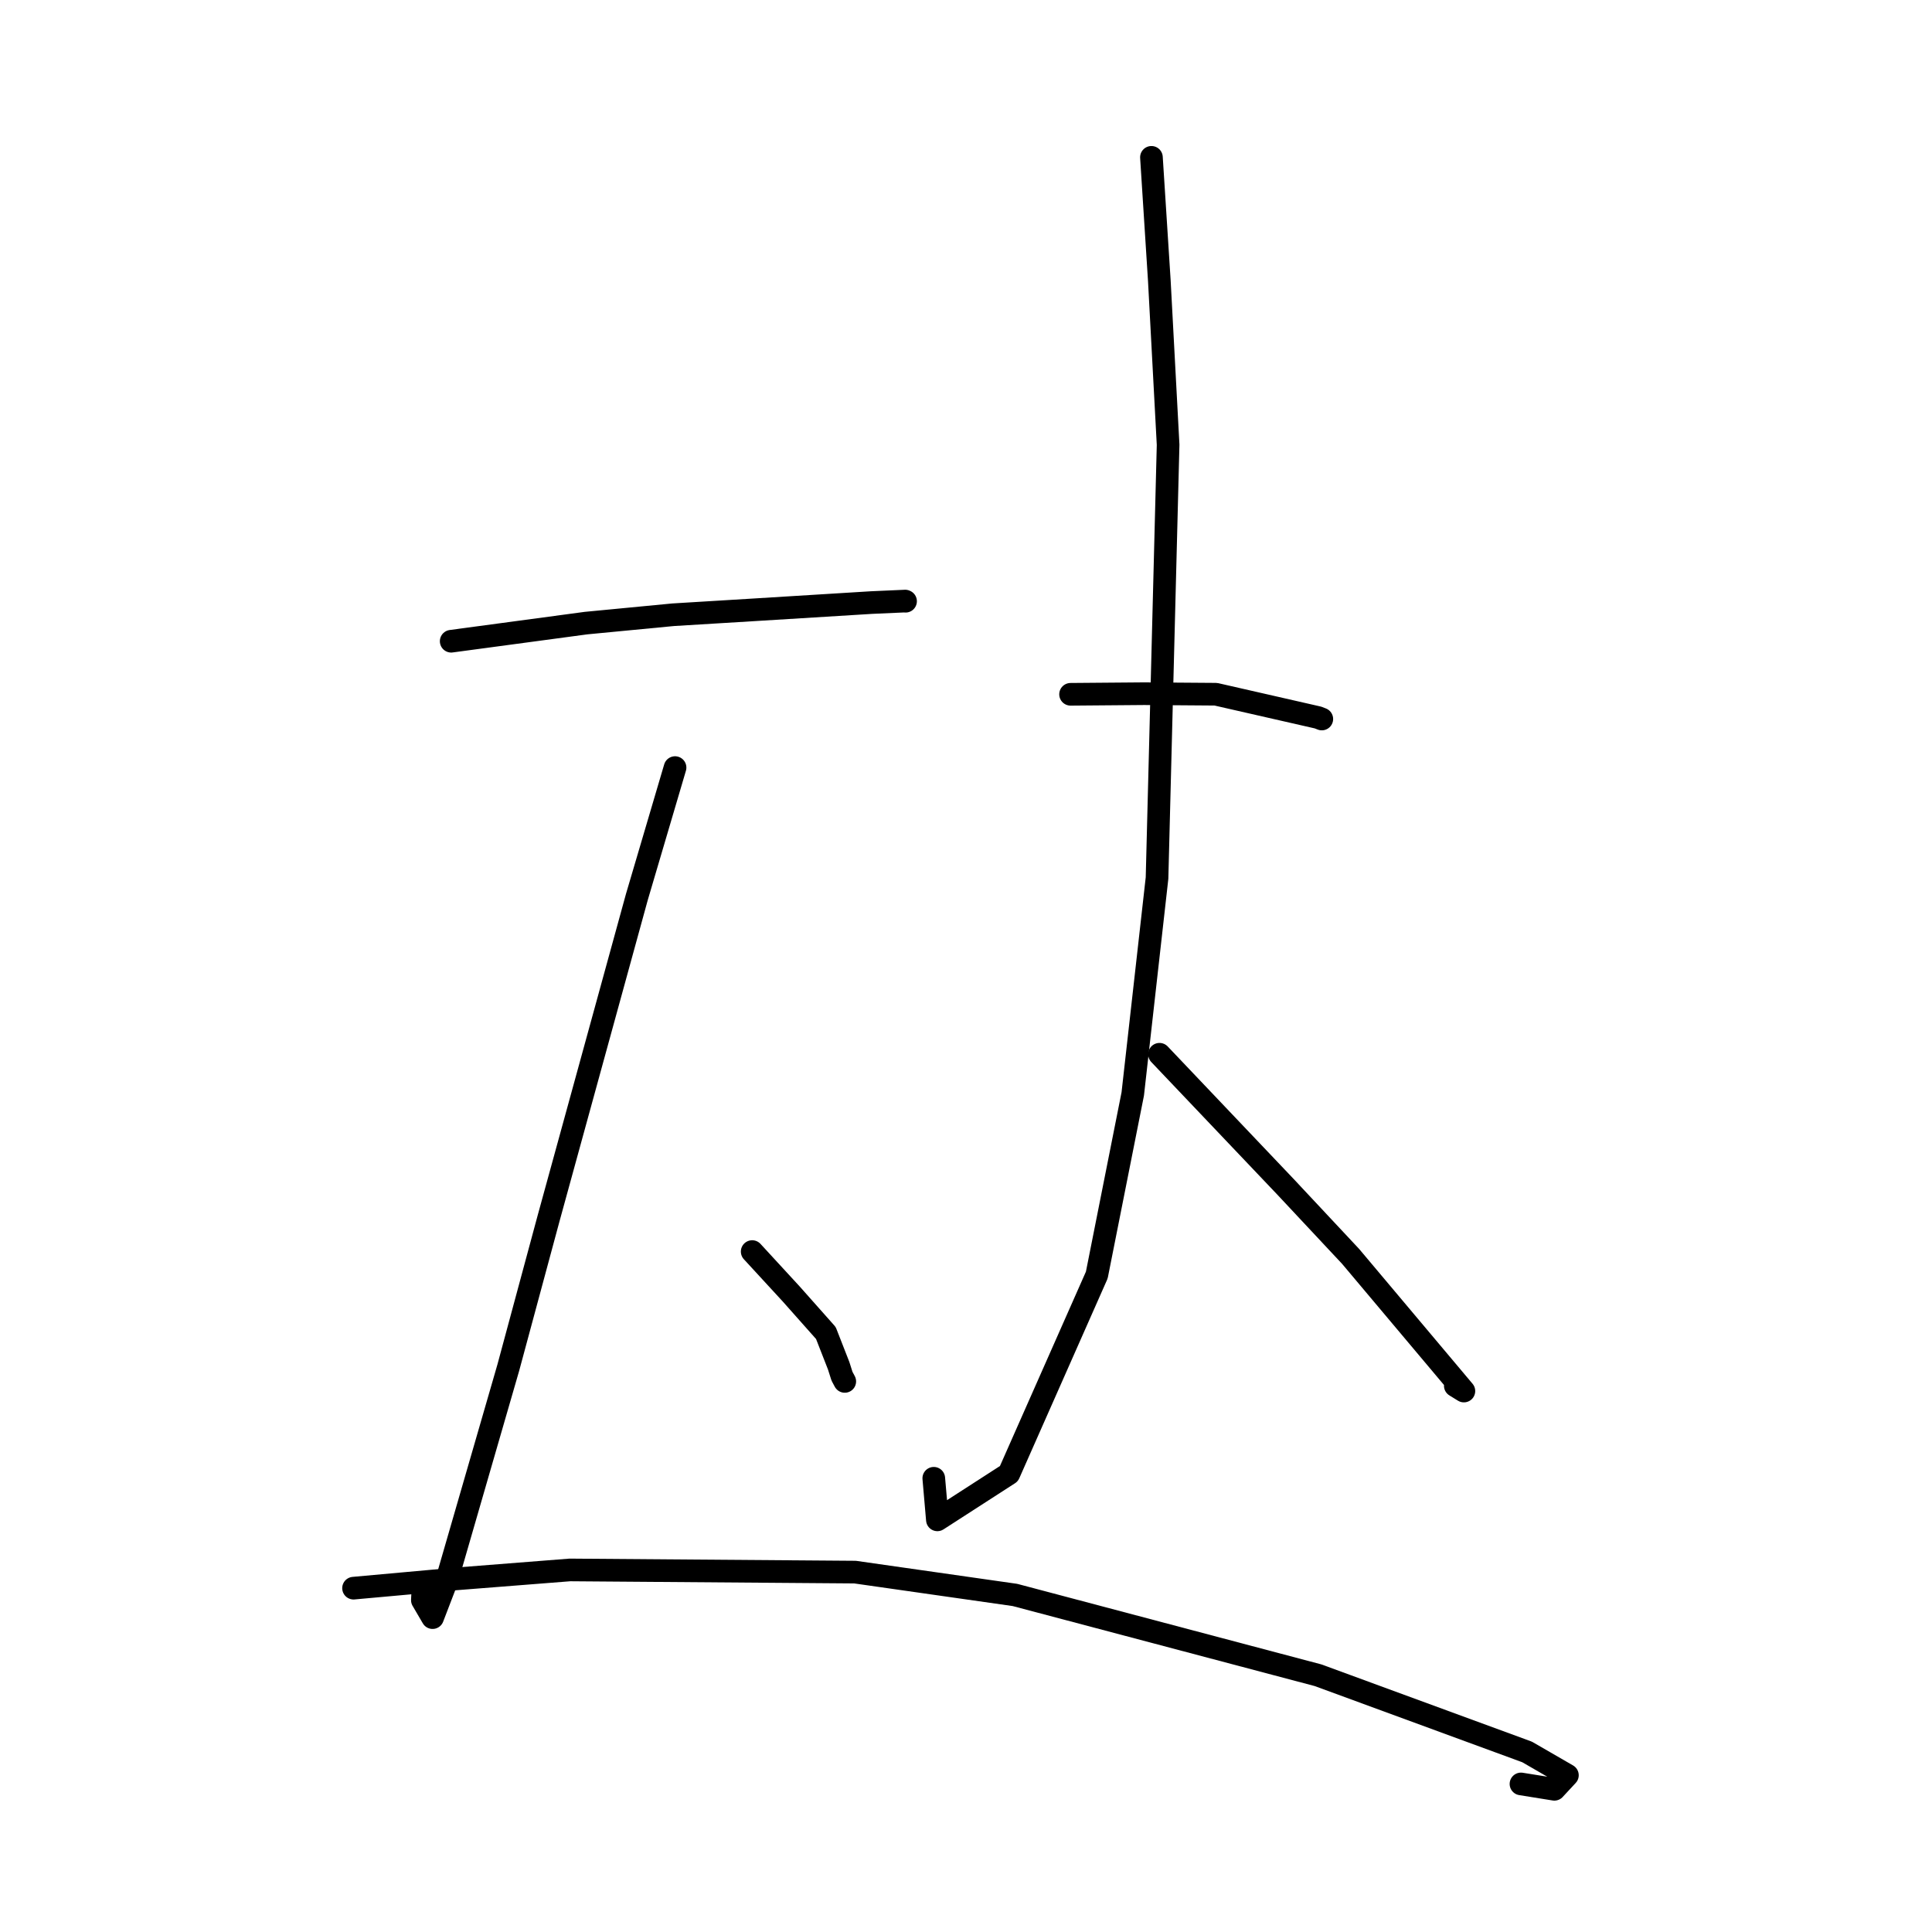 <?xml version="1.0" standalone="no"?>
    <svg width="256" height="256" xmlns="http://www.w3.org/2000/svg" version="1.1">
    <polyline stroke="black" stroke-width="3" stroke-linecap="round" fill="transparent" stroke-linejoin="round" points="59.785 84.966 77.653 82.565 89.196 81.457 99.715 80.816 115.485 79.843 119.945 79.645 119.977 79.66 119.987 79.665 119.991 79.667 " />
        <polyline stroke="black" stroke-width="3" stroke-linecap="round" fill="transparent" stroke-linejoin="round" points="89.448 101.709 84.388 118.857 72.715 161.346 67.35 181.226 59.14 209.601 57.32 214.344 55.965 212.026 56.063 210.04 " />
        <polyline stroke="black" stroke-width="3" stroke-linecap="round" fill="transparent" stroke-linejoin="round" points="99.668 165.839 104.833 171.451 109.432 176.63 111.128 180.968 111.568 182.354 111.937 183.044 " />
        <polyline stroke="black" stroke-width="3" stroke-linecap="round" fill="transparent" stroke-linejoin="round" points="141.855 91.998 151.616 91.918 161.102 91.988 174.651 95.078 175.147 95.273 " />
        <polyline stroke="black" stroke-width="3" stroke-linecap="round" fill="transparent" stroke-linejoin="round" points="152.571 20.848 153.616 37.177 154.78 58.935 153.313 116.348 150.097 144.948 145.33 168.954 133.688 195.273 124.208 201.389 123.73 195.878 " />
        <polyline stroke="black" stroke-width="3" stroke-linecap="round" fill="transparent" stroke-linejoin="round" points="153.639 139.694 170.344 157.268 178.964 166.48 193.973 184.321 192.834 183.618 " />
        <polyline stroke="black" stroke-width="3" stroke-linecap="round" fill="transparent" stroke-linejoin="round" points="46.846 210.44 60.39 209.214 75.511 208.025 113.297 208.313 134.486 211.339 174.65 221.978 202.348 232.143 207.69 235.23 205.962 237.091 201.537 236.38 " />
        </svg>